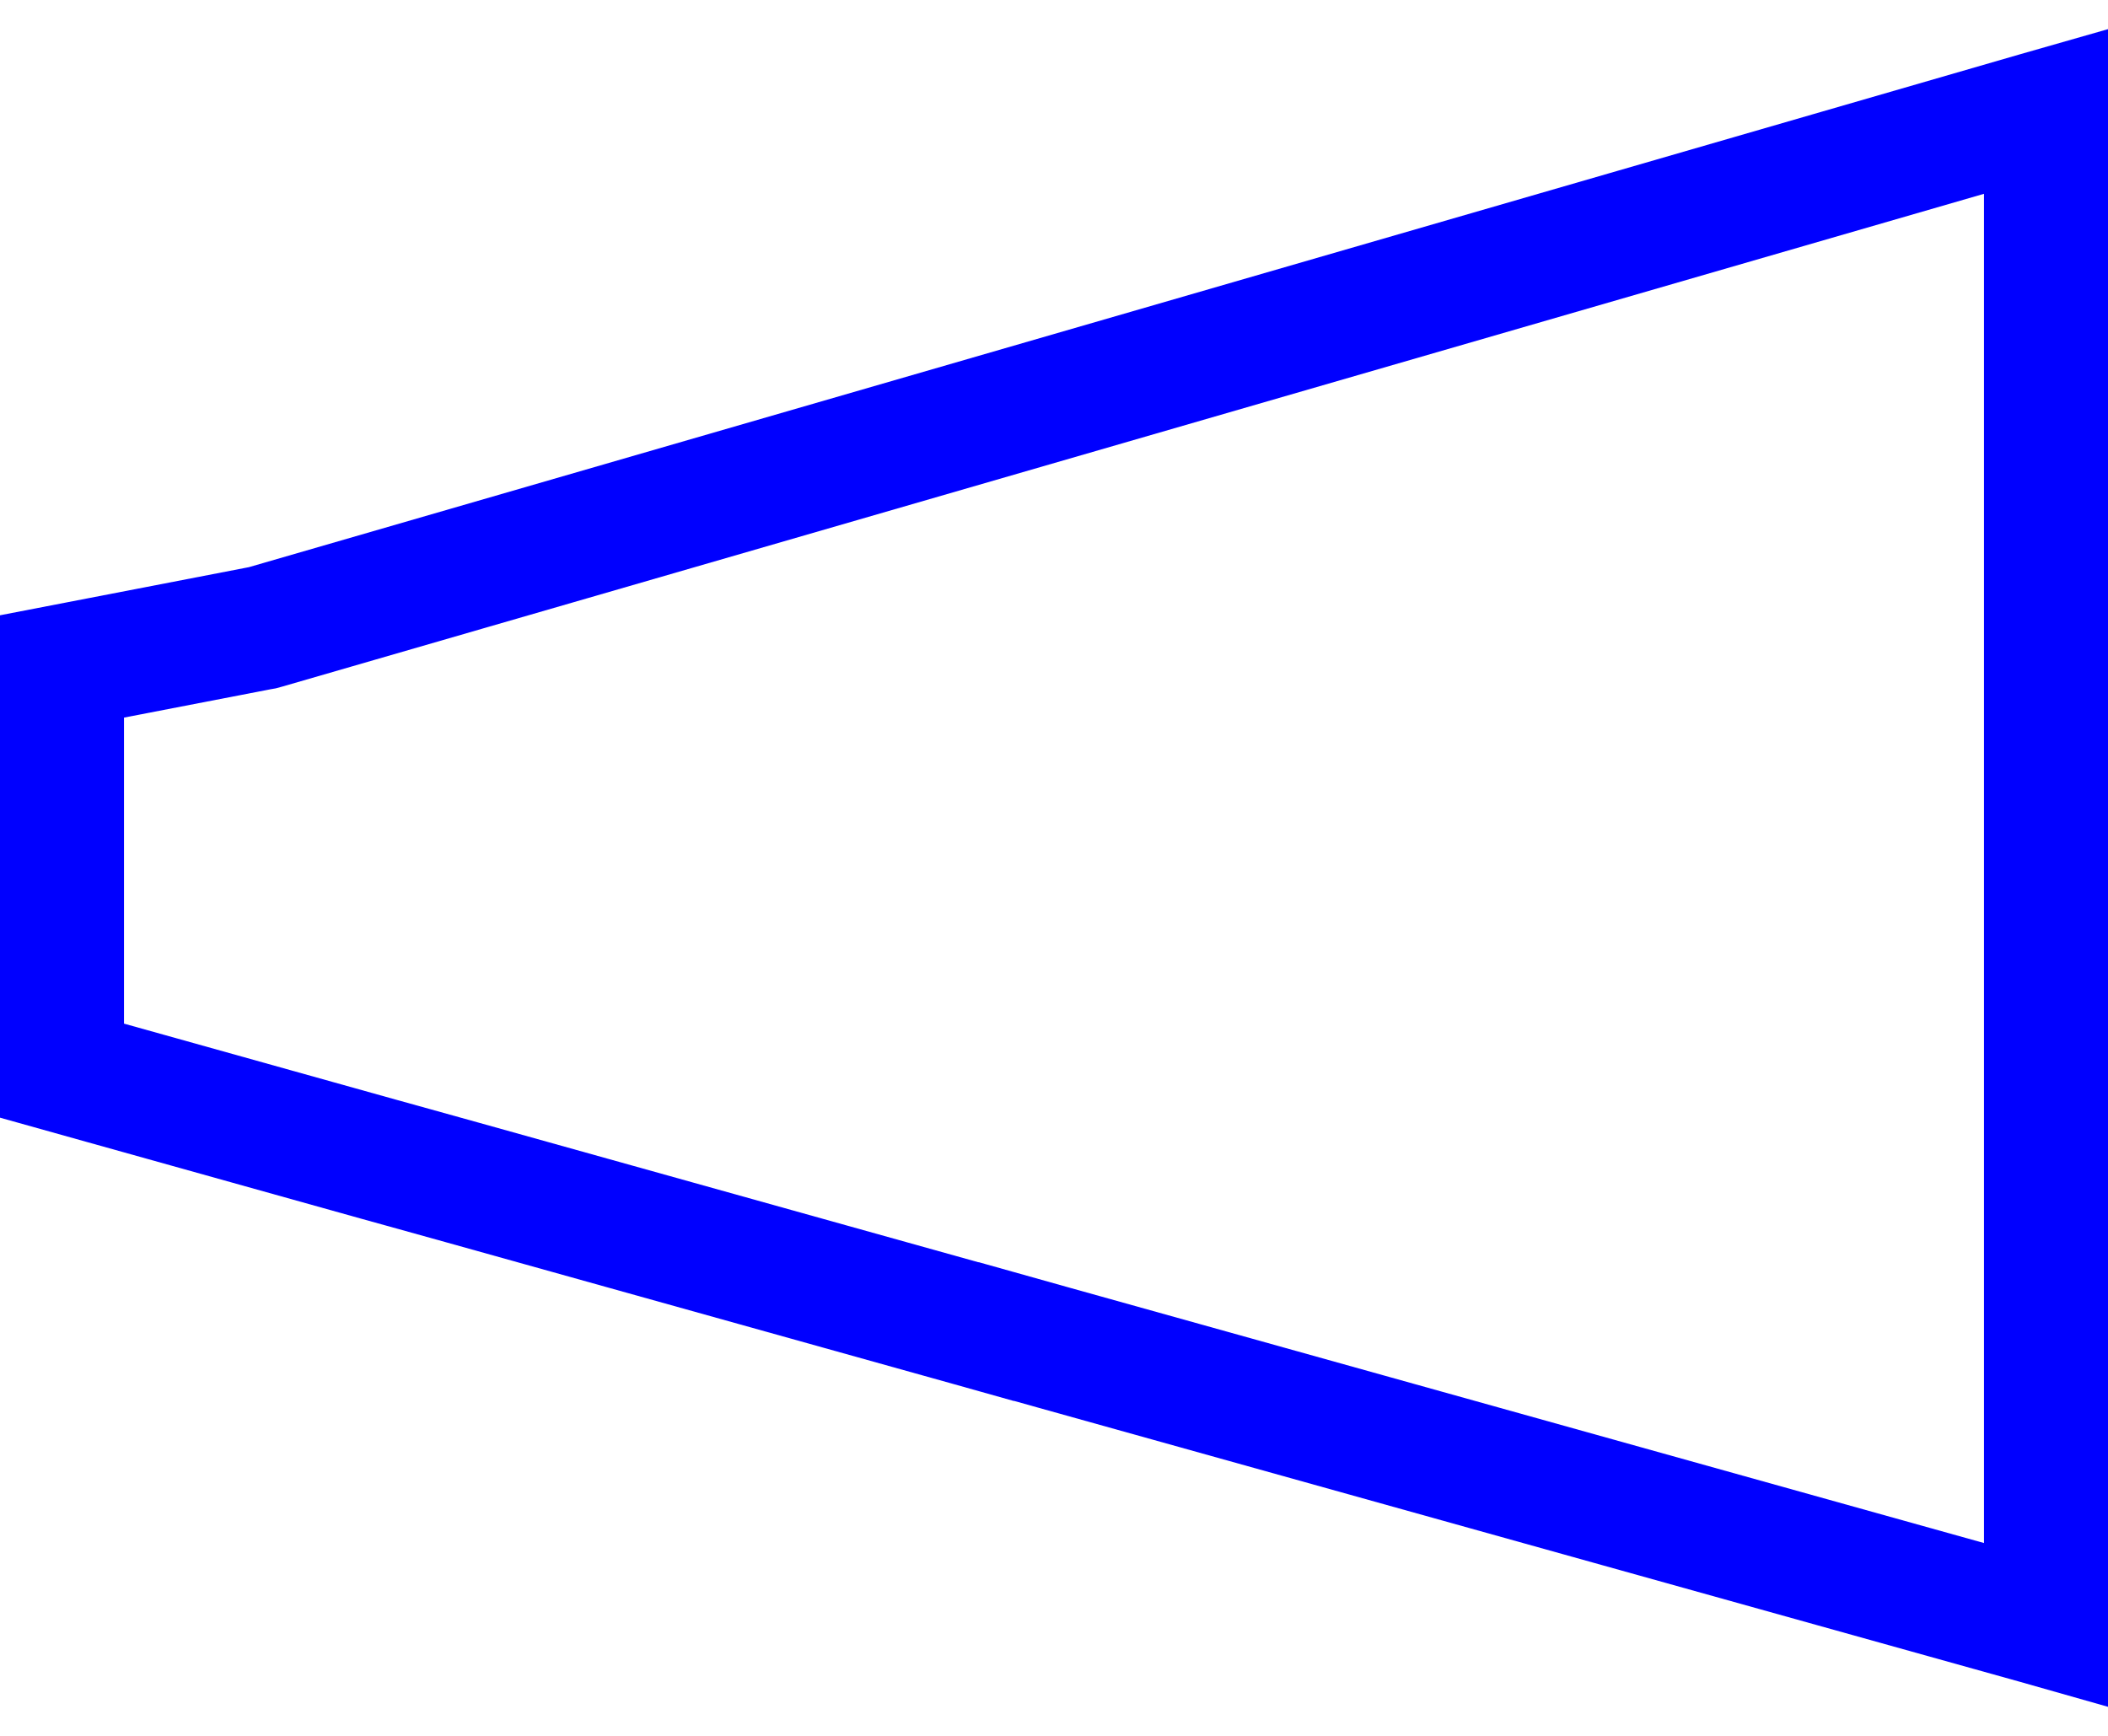 <svg width="17" height="14" viewBox="0 0 17 14" fill="none" xmlns="http://www.w3.org/2000/svg">
<path d="M16.43 0.918L16.5 0.898V13.104L16.426 13.083L8.498 10.869L8.035 10.739L8.034 10.74L7.817 10.679L3.733 9.538L3.237 9.4L3.237 9.4L3.053 9.349L0.825 8.726L0.5 8.635V5.375L0.795 5.318L2.093 5.067L2.116 5.063L2.138 5.057L16.43 0.918Z" stroke="#0000FF"/>
</svg>
